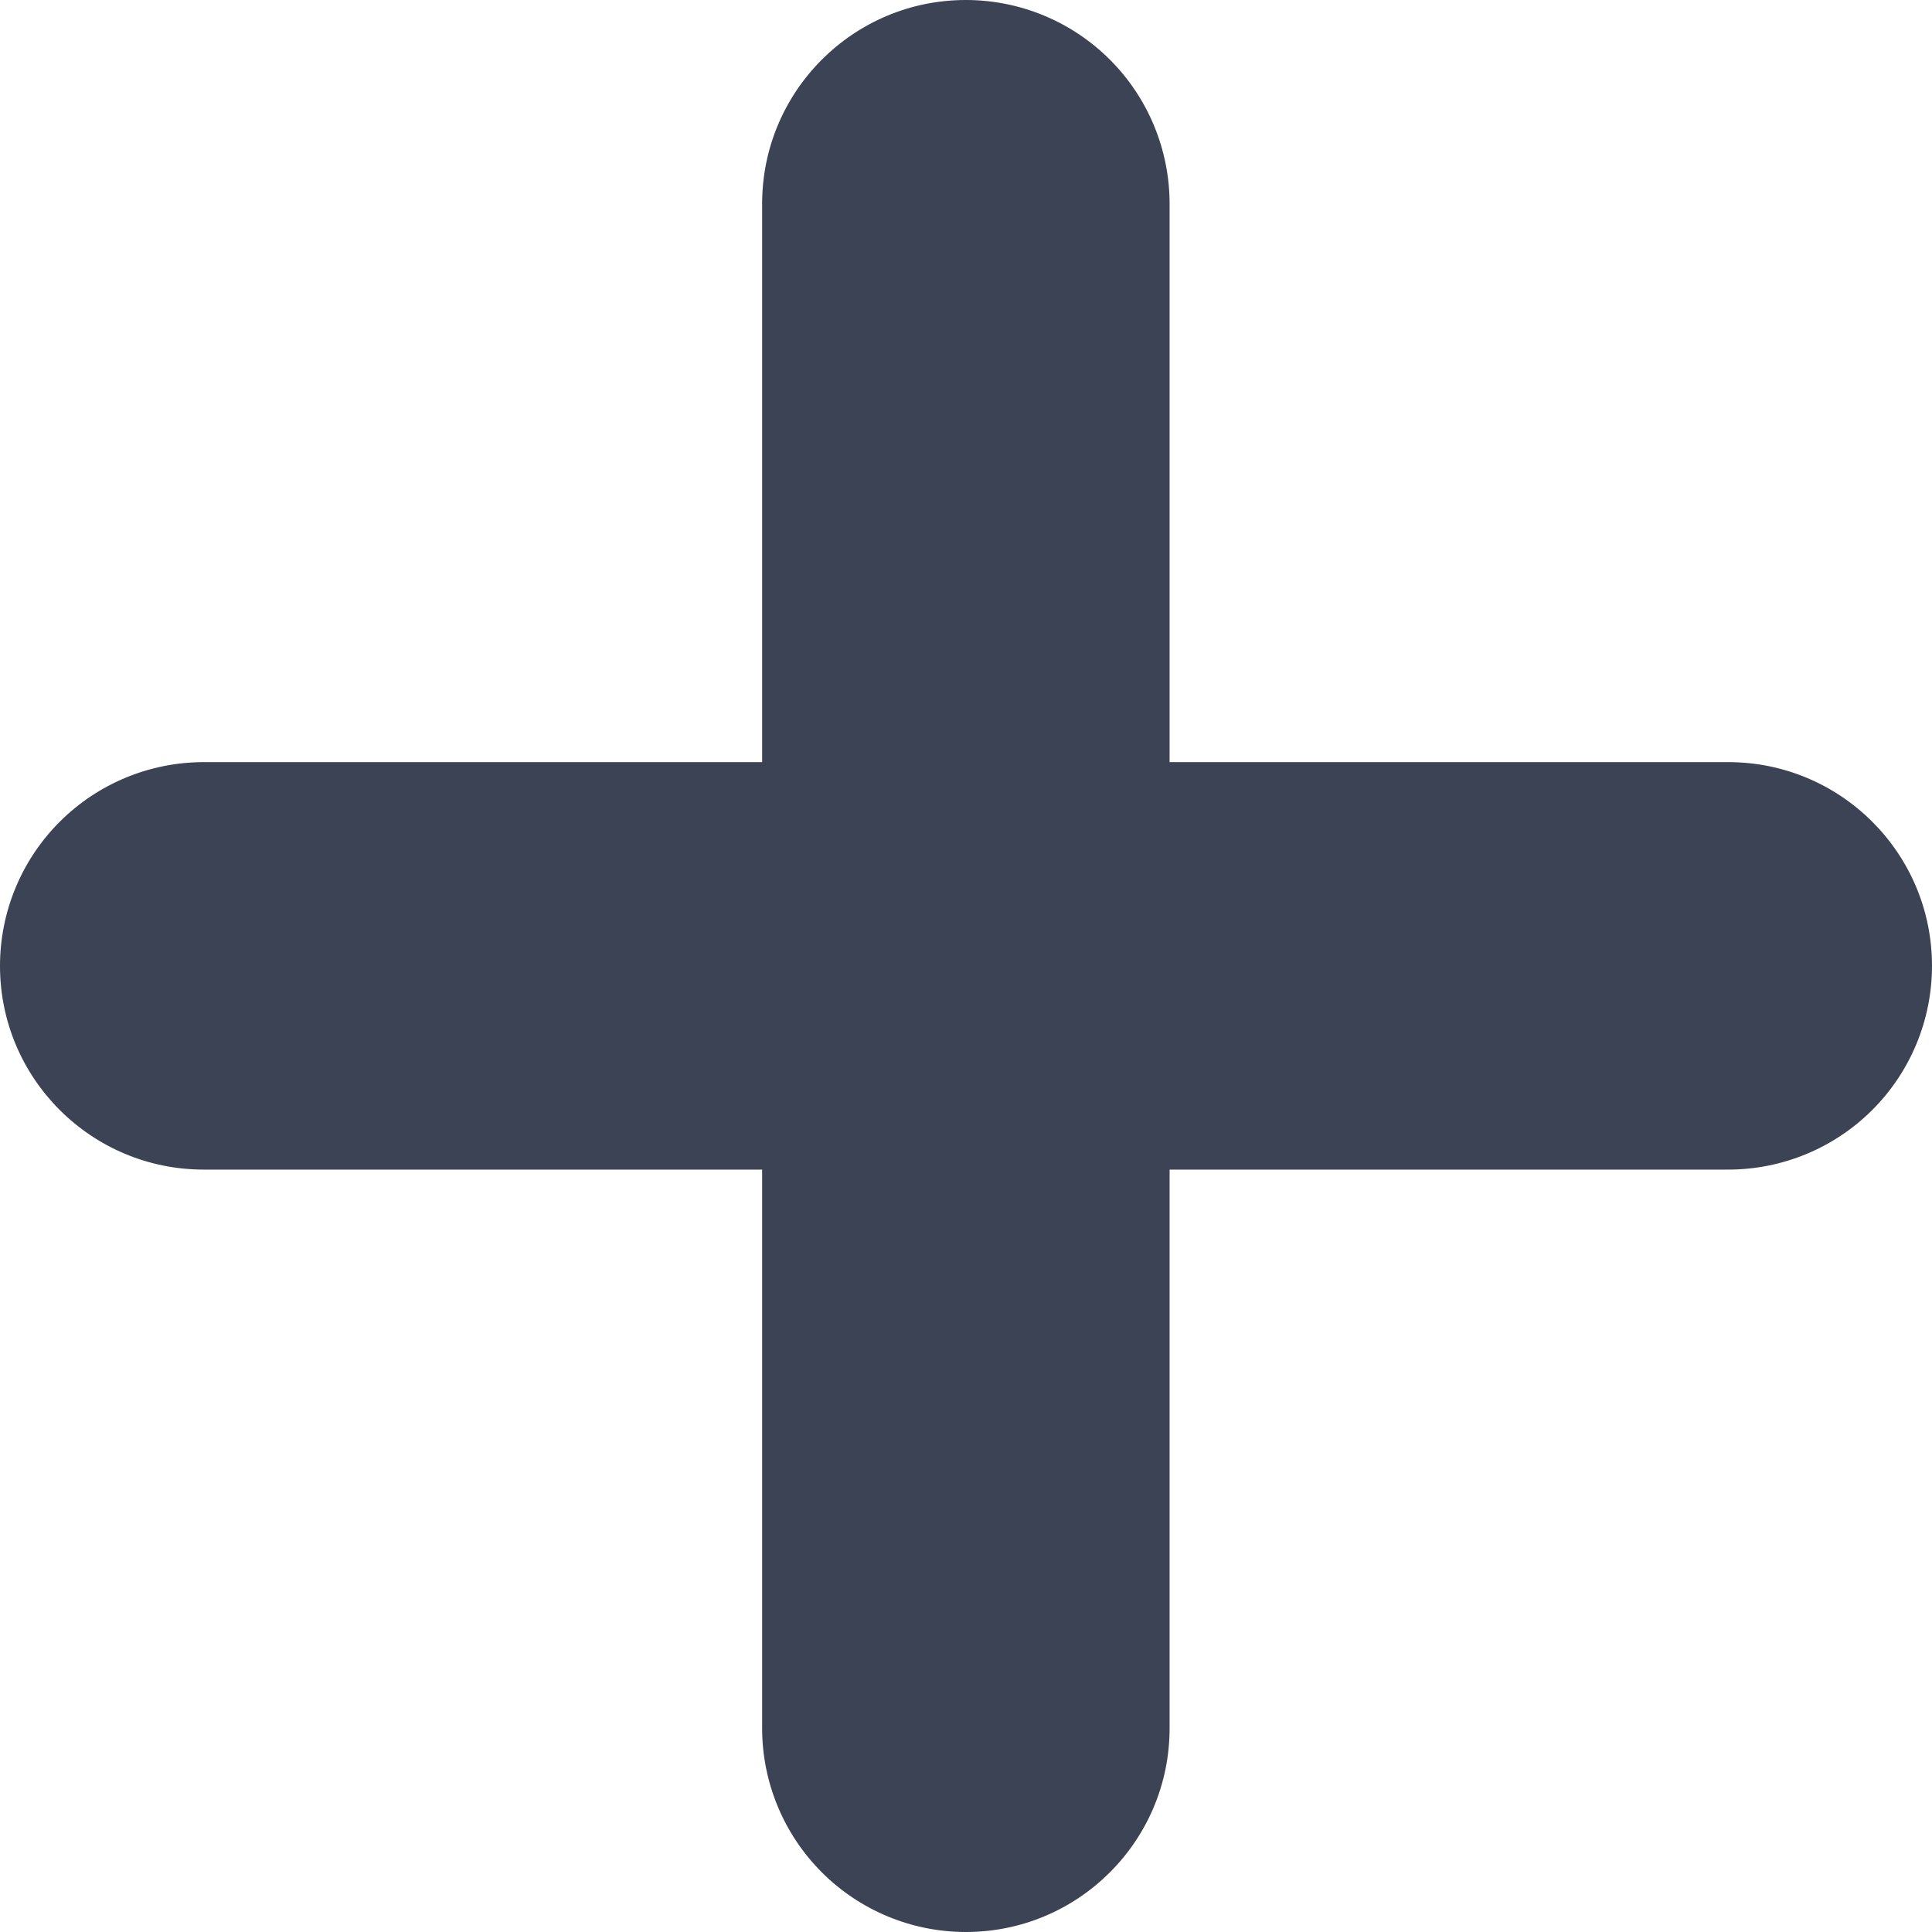 <?xml version="1.0" encoding="UTF-8" standalone="no"?>
<!DOCTYPE svg PUBLIC "-//W3C//DTD SVG 1.1//EN" "http://www.w3.org/Graphics/SVG/1.1/DTD/svg11.dtd">
<svg width="100%" height="100%" viewBox="0 0 128 128" version="1.1" xmlns="http://www.w3.org/2000/svg" xmlns:xlink="http://www.w3.org/1999/xlink" xml:space="preserve" xmlns:serif="http://www.serif.com/" style="fill-rule:evenodd;clip-rule:evenodd;stroke-linejoin:round;stroke-miterlimit:2;">
    <g transform="matrix(0.962,0,0,1,14.421,2.13163e-14)">
        <path d="M65.559,13.5C65.559,9.92 64.081,6.486 61.449,3.954C58.818,1.422 55.249,-0 51.528,-0L51.528,0C43.779,0 37.497,6.044 37.497,13.5L37.497,114.5C37.497,118.08 38.976,121.514 41.607,124.046C44.238,126.578 47.807,128 51.528,128L51.528,128C59.277,128 65.559,121.956 65.559,114.5L65.559,13.5Z" style="fill:rgb(59,67,84);"/>
    </g>
    <g transform="matrix(5.8916e-17,0.962,-1,6.12323e-17,128,14.421)">
        <path d="M65.559,13.5C65.559,9.92 64.081,6.486 61.449,3.954C58.818,1.422 55.249,-0 51.528,-0L51.526,0C43.778,0 37.497,6.043 37.497,13.498C37.497,38.088 37.497,89.909 37.497,114.5C37.497,118.08 38.976,121.514 41.607,124.046C44.238,126.578 47.807,128 51.528,128L51.53,128C59.278,128 65.559,121.957 65.559,114.502C65.559,89.912 65.559,38.091 65.559,13.5Z" style="fill:rgb(59,67,84);"/>
    </g>
</svg>

